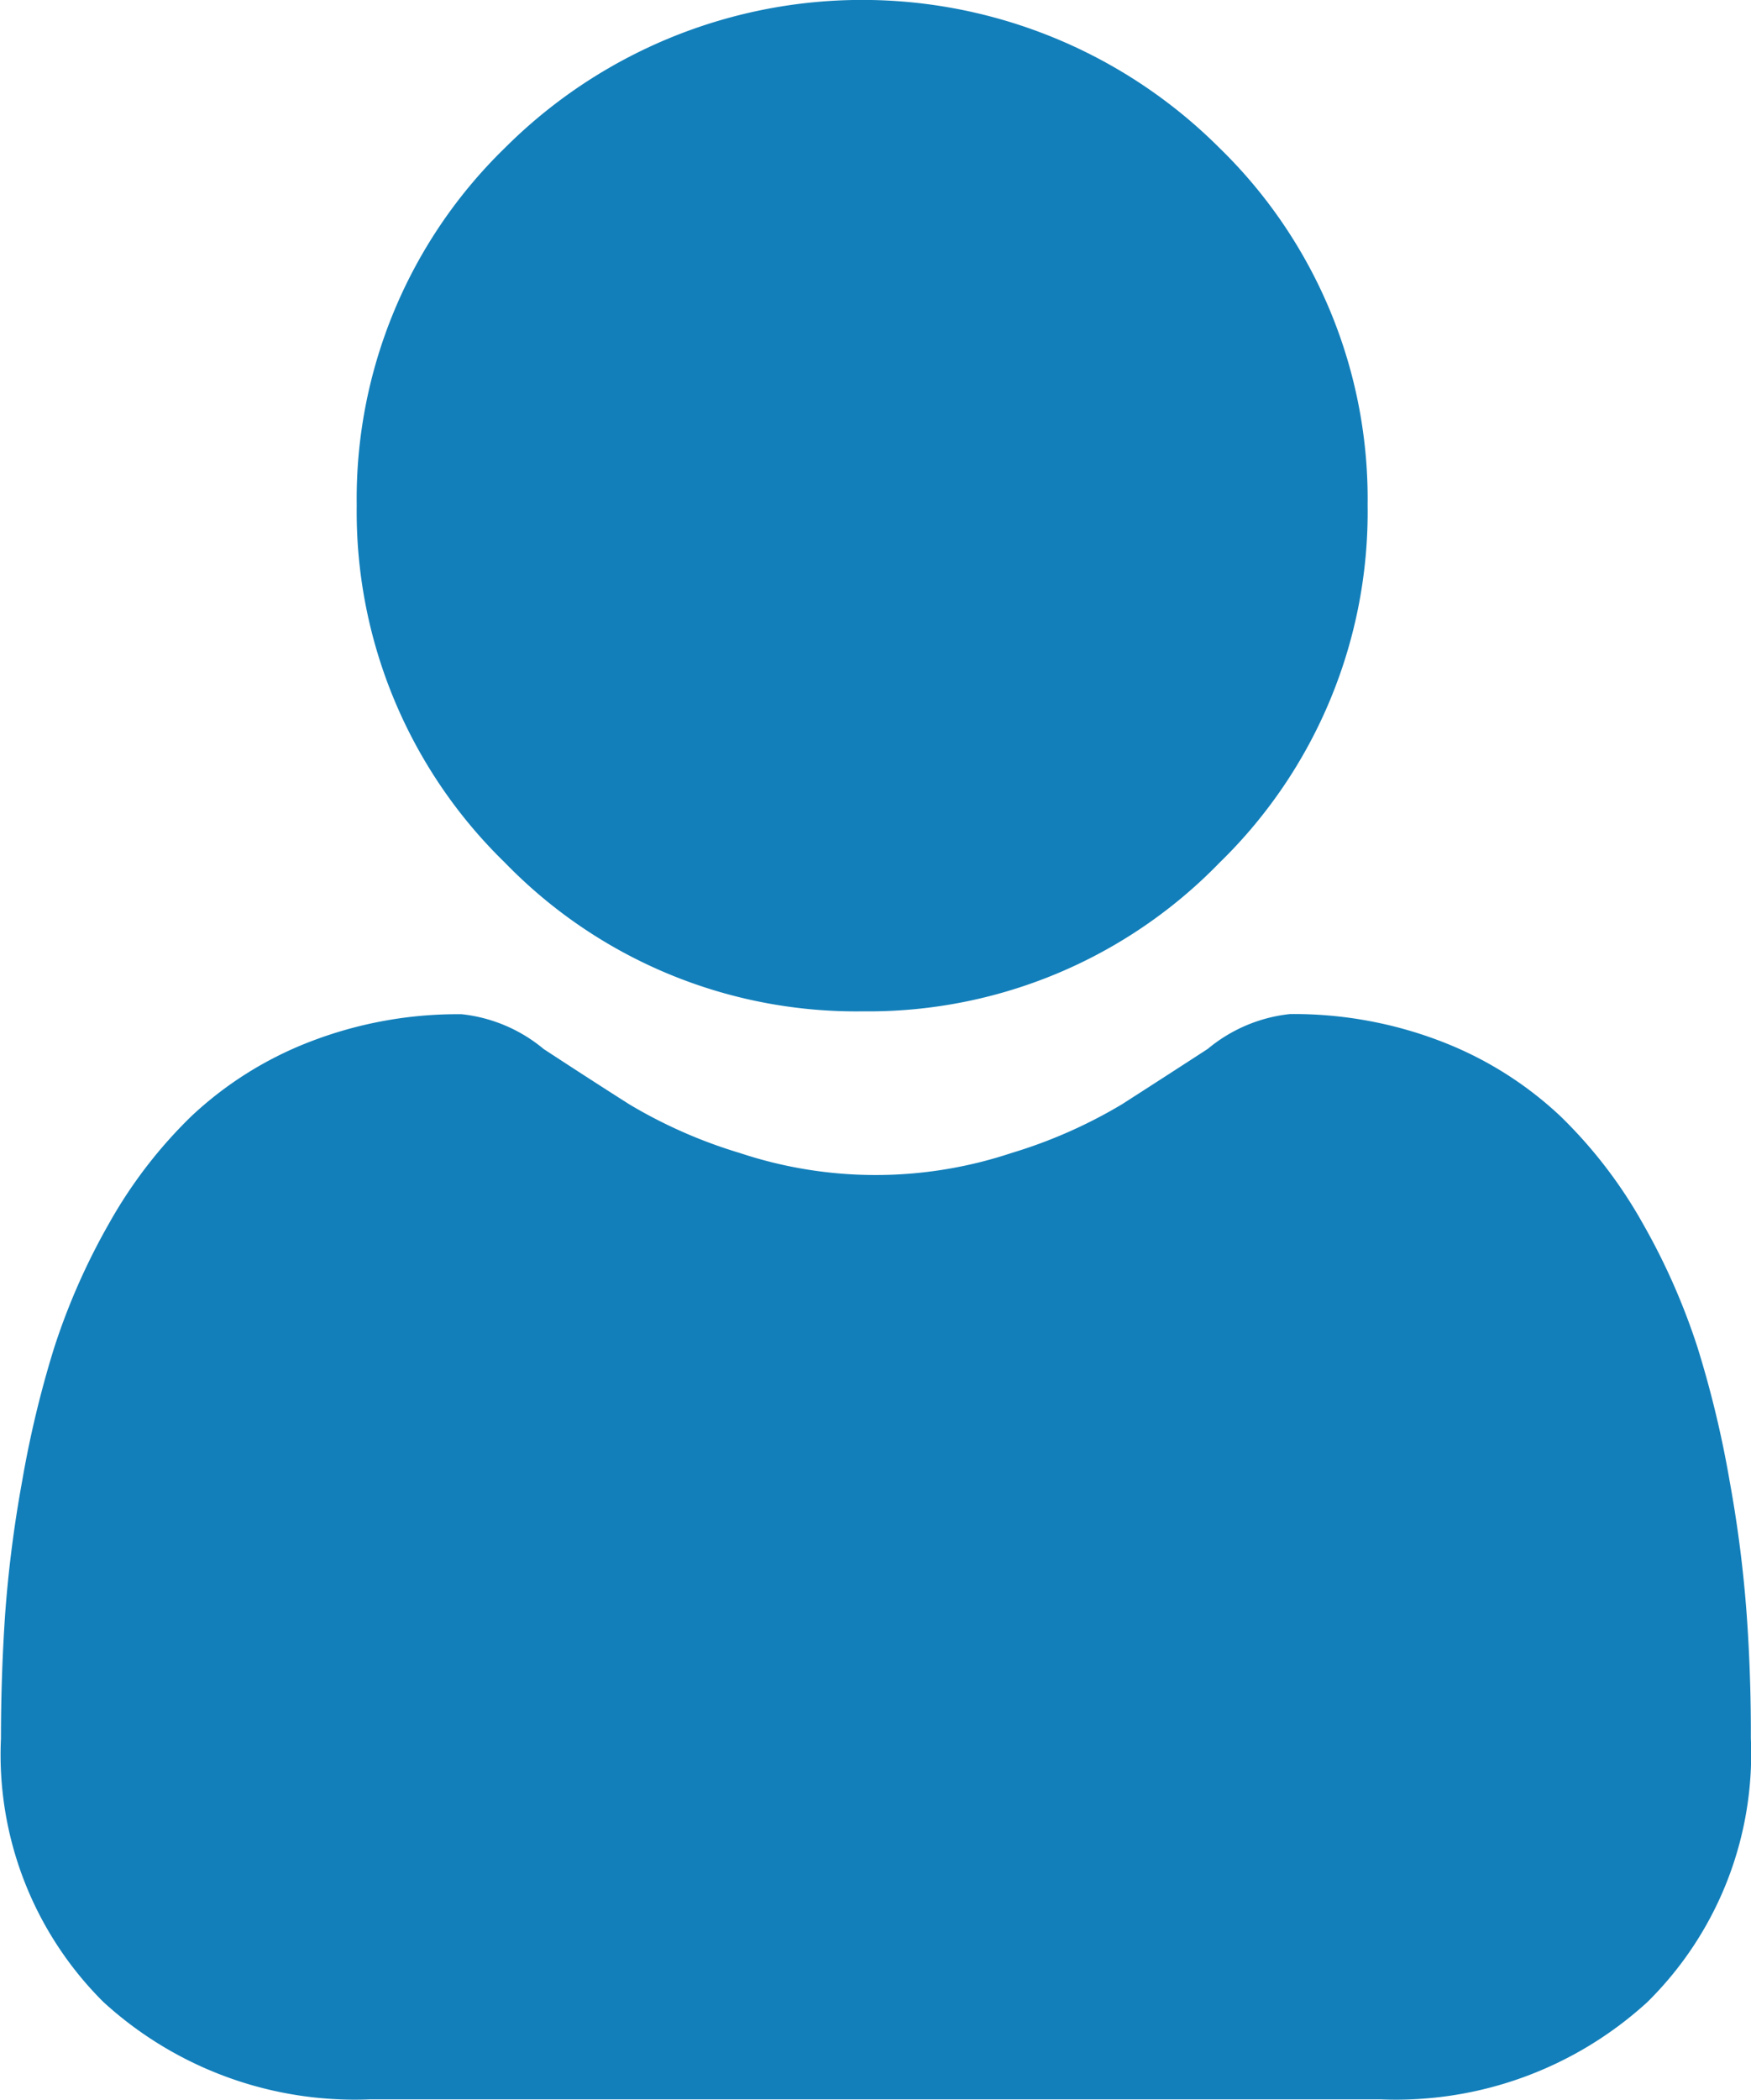 <svg xmlns="http://www.w3.org/2000/svg" width="10.966" height="13.144" viewBox="0 0 10.966 13.144"><defs><style>.a{fill:#127fba;}</style></defs><path class="a" d="M90.2,6.331A3.063,3.063,0,0,0,92.435,5.4a3.063,3.063,0,0,0,.927-2.238A3.064,3.064,0,0,0,92.435.927a3.165,3.165,0,0,0-4.477,0,3.063,3.063,0,0,0-.927,2.238A3.063,3.063,0,0,0,87.959,5.4,3.064,3.064,0,0,0,90.2,6.331Z" transform="translate(-84.797 0)"/><path class="a" d="M10.939,251.074a7.819,7.819,0,0,0-.106-.831,6.544,6.544,0,0,0-.2-.835,4.125,4.125,0,0,0-.343-.779,2.936,2.936,0,0,0-.518-.675,2.283,2.283,0,0,0-.744-.467,2.57,2.57,0,0,0-.949-.172.964.964,0,0,0-.515.218c-.154.1-.335.217-.536.346a3.071,3.071,0,0,1-.694.306,2.693,2.693,0,0,1-1.7,0,3.062,3.062,0,0,1-.693-.305c-.2-.127-.38-.244-.536-.346a.962.962,0,0,0-.514-.218,2.566,2.566,0,0,0-.949.172,2.28,2.28,0,0,0-.744.467,2.936,2.936,0,0,0-.517.674,4.132,4.132,0,0,0-.343.779,6.558,6.558,0,0,0-.2.835,7.766,7.766,0,0,0-.106.831c-.017.251-.026.512-.026.776A2.183,2.183,0,0,0,.648,253.5a2.333,2.333,0,0,0,1.67.609H8.647a2.333,2.333,0,0,0,1.67-.609,2.182,2.182,0,0,0,.648-1.651C10.966,251.586,10.957,251.325,10.939,251.074Z" transform="translate(0 -240.967)"/></svg>